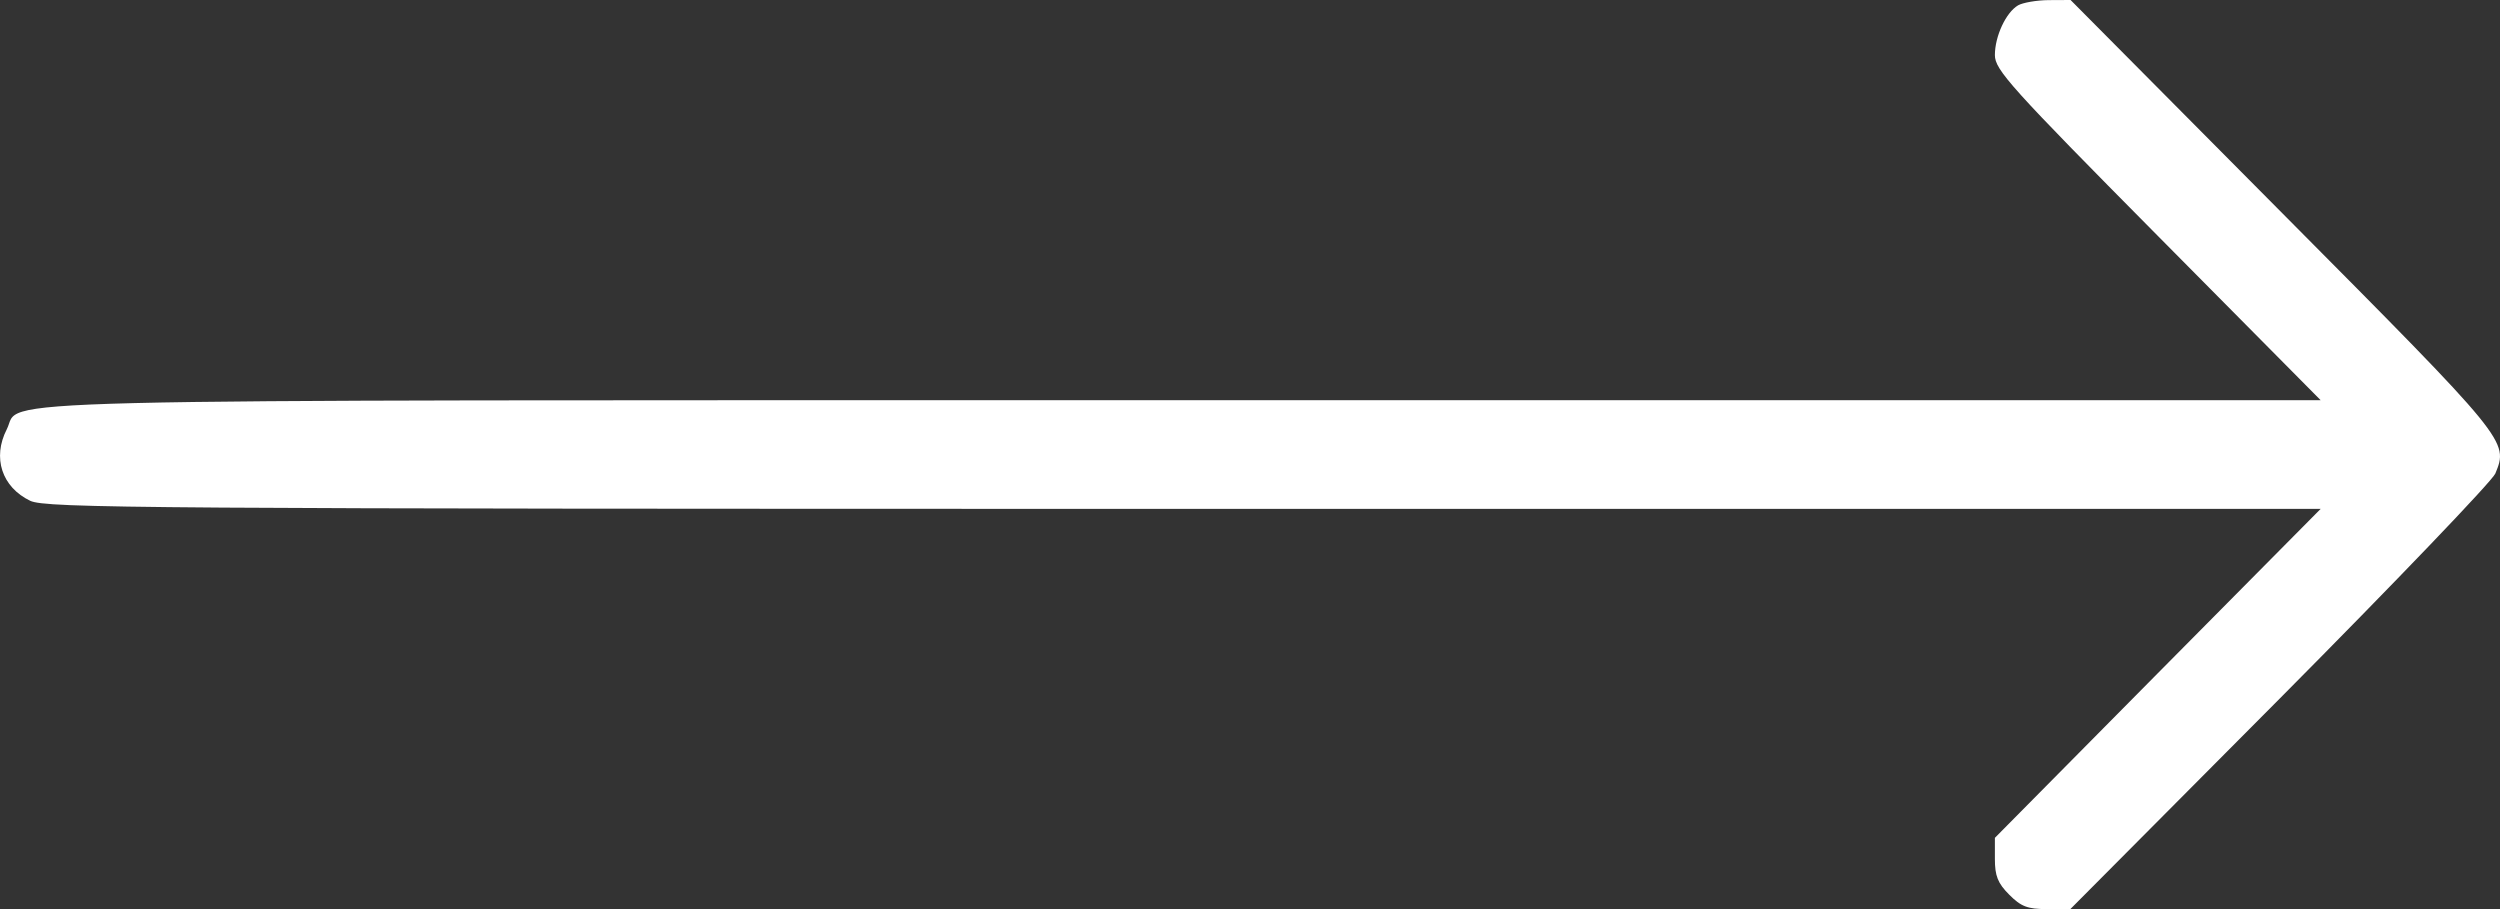 <svg width="22" height="8" viewBox="0 0 22 8" fill="none" xmlns="http://www.w3.org/2000/svg">
<rect x="0" y="0" width="22" height="8" fill="#333333" stroke="none"/>
<path fill-rule="evenodd" clip-rule="evenodd" d="M17.759 0.047C17.652 0.11 17.555 0.319 17.555 0.485C17.555 0.614 17.691 0.766 18.988 2.075L20.422 3.522H10.422C-0.531 3.522 0.2 3.504 0.06 3.777C-0.069 4.028 0.016 4.287 0.266 4.407C0.403 4.472 1.249 4.478 10.419 4.478H20.422L18.988 5.925L17.555 7.373V7.559C17.555 7.707 17.58 7.772 17.681 7.873C17.785 7.978 17.843 8 18.013 8H18.219L20.064 6.145C21.078 5.124 21.931 4.234 21.959 4.167C22.076 3.881 22.074 3.879 20.088 1.88L18.221 0L18.028 0.001C17.922 0.002 17.801 0.023 17.759 0.047Z" fill="white"/>
</svg>
